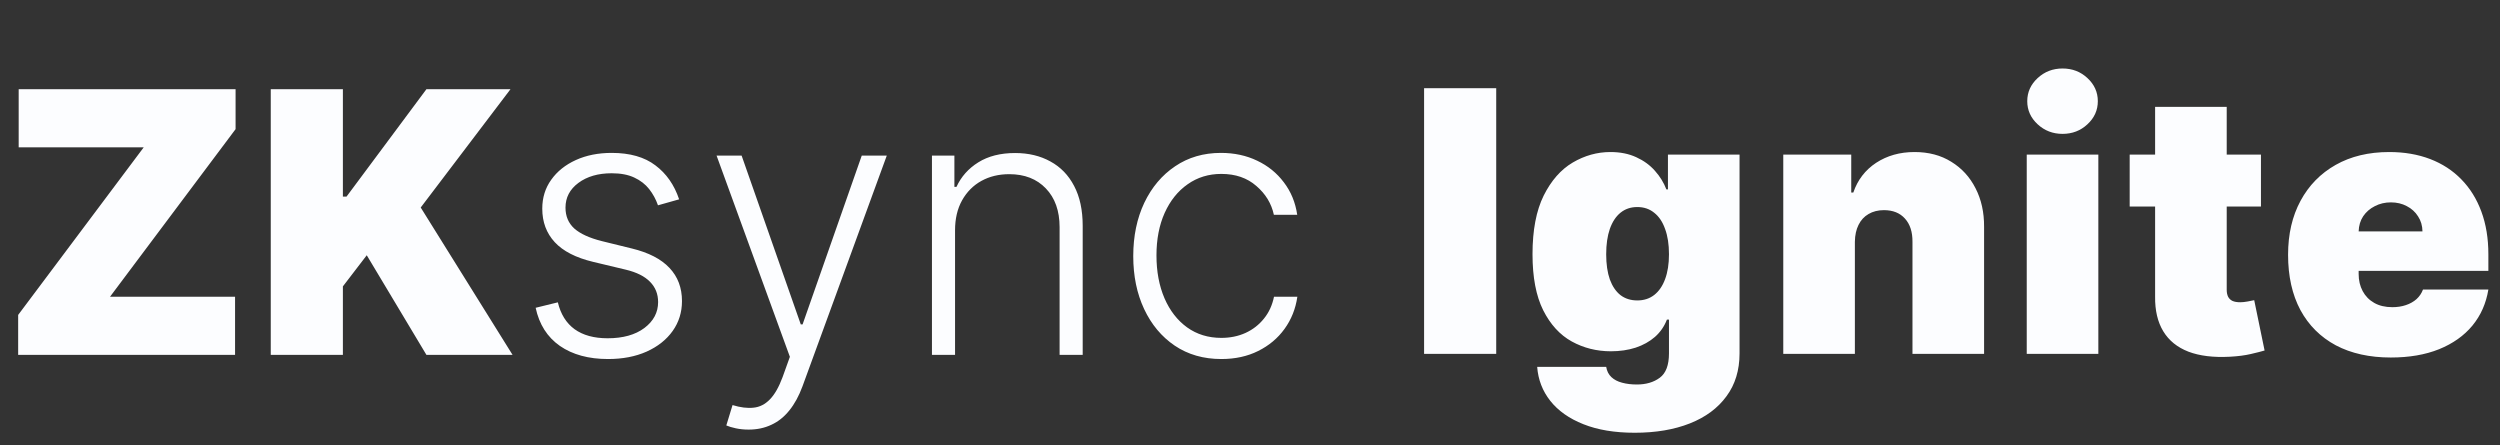 <svg width="876" height="156" viewBox="0 0 876 156" fill="none" xmlns="http://www.w3.org/2000/svg">
<rect x="0" y="0" width="876" height="156" fill="#333333" stroke="none"/>
<path d="M6.364 124.348V110.348L50.364 51.621H6.545V31.257H82.546V45.257L38.545 103.985H82.364V124.348H6.364ZM94.875 124.348V31.257H120.148V68.894H121.42L149.42 31.257H178.875L147.42 72.712L179.602 124.348H149.42L128.511 89.439L120.148 100.348V124.348H94.875ZM237.966 69.848L230.557 71.939C229.83 69.848 228.799 67.954 227.466 66.257C226.133 64.56 224.39 63.212 222.239 62.212C220.117 61.212 217.481 60.712 214.33 60.712C209.602 60.712 205.723 61.833 202.693 64.075C199.663 66.318 198.148 69.212 198.148 72.757C198.148 75.757 199.178 78.197 201.239 80.075C203.33 81.924 206.542 83.394 210.875 84.484L221.42 87.075C227.269 88.5 231.648 90.757 234.557 93.848C237.496 96.939 238.966 100.818 238.966 105.485C238.966 109.424 237.875 112.924 235.693 115.985C233.511 119.045 230.466 121.454 226.557 123.212C222.678 124.939 218.178 125.803 213.057 125.803C206.239 125.803 200.617 124.272 196.193 121.212C191.769 118.121 188.936 113.666 187.693 107.848L195.466 105.939C196.466 110.091 198.42 113.227 201.33 115.348C204.269 117.469 208.133 118.53 212.92 118.53C218.284 118.53 222.572 117.333 225.784 114.939C228.996 112.515 230.602 109.485 230.602 105.848C230.602 103.03 229.663 100.666 227.784 98.757C225.905 96.818 223.057 95.394 219.239 94.484L207.83 91.757C201.769 90.303 197.284 88 194.375 84.848C191.466 81.697 190.011 77.787 190.011 73.121C190.011 69.272 191.057 65.894 193.148 62.984C195.239 60.045 198.117 57.742 201.784 56.075C205.451 54.409 209.633 53.575 214.33 53.575C220.723 53.575 225.83 55.03 229.648 57.939C233.496 60.818 236.269 64.787 237.966 69.848ZM262.318 150.53C260.712 150.53 259.212 150.378 257.818 150.075C256.424 149.772 255.318 149.439 254.5 149.075L256.682 141.939C259.439 142.788 261.894 143.091 264.045 142.848C266.197 142.636 268.106 141.666 269.773 139.939C271.439 138.242 272.924 135.636 274.227 132.121L276.773 125.03L251.091 54.53H259.864L280.591 113.666H281.227L301.955 54.53H310.727L281.182 135.394C279.939 138.757 278.409 141.56 276.591 143.803C274.773 146.075 272.667 147.757 270.273 148.848C267.909 149.969 265.258 150.53 262.318 150.53ZM334.648 80.712V124.348H326.557V54.53H334.42V65.484H335.148C336.784 61.909 339.33 59.045 342.784 56.894C346.269 54.712 350.572 53.621 355.693 53.621C360.39 53.621 364.511 54.606 368.057 56.575C371.633 58.515 374.405 61.378 376.375 65.166C378.375 68.954 379.375 73.606 379.375 79.121V124.348H371.284V79.621C371.284 73.894 369.678 69.363 366.466 66.03C363.284 62.697 359.011 61.03 353.648 61.03C349.981 61.03 346.723 61.818 343.875 63.394C341.027 64.969 338.769 67.242 337.102 70.212C335.466 73.151 334.648 76.651 334.648 80.712ZM427.955 125.803C421.712 125.803 416.273 124.242 411.636 121.121C407.03 118 403.455 113.727 400.909 108.303C398.364 102.878 397.091 96.697 397.091 89.757C397.091 82.757 398.379 76.53 400.955 71.075C403.561 65.621 407.167 61.348 411.773 58.257C416.379 55.136 421.727 53.575 427.818 53.575C432.485 53.575 436.712 54.484 440.5 56.303C444.288 58.091 447.409 60.621 449.864 63.894C452.348 67.136 453.909 70.924 454.545 75.257H446.364C445.515 71.318 443.47 67.954 440.227 65.166C437.015 62.348 432.924 60.939 427.955 60.939C423.5 60.939 419.561 62.151 416.136 64.575C412.712 66.969 410.03 70.318 408.091 74.621C406.182 78.894 405.227 83.848 405.227 89.484C405.227 95.151 406.167 100.166 408.045 104.53C409.924 108.863 412.561 112.257 415.955 114.712C419.379 117.166 423.379 118.394 427.955 118.394C431.045 118.394 433.864 117.818 436.409 116.666C438.985 115.485 441.136 113.818 442.864 111.666C444.621 109.515 445.803 106.954 446.409 103.985H454.591C453.985 108.197 452.485 111.954 450.091 115.257C447.727 118.53 444.652 121.106 440.864 122.985C437.106 124.863 432.803 125.803 427.955 125.803Z" fill="#FCFDFF"/>
<path d="M524.273 30.909V124H499V30.909H524.273ZM572.81 151.636C565.81 151.636 559.81 150.636 554.81 148.636C549.84 146.667 545.977 143.939 543.219 140.455C540.492 137 538.962 133.03 538.628 128.545H562.81C563.052 130.03 563.658 131.227 564.628 132.136C565.598 133.045 566.84 133.697 568.355 134.091C569.901 134.515 571.628 134.727 573.537 134.727C576.78 134.727 579.462 133.939 581.583 132.364C583.734 130.788 584.81 127.939 584.81 123.818V112H584.083C583.174 114.364 581.78 116.379 579.901 118.045C578.022 119.682 575.765 120.939 573.128 121.818C570.492 122.667 567.598 123.091 564.446 123.091C559.477 123.091 554.901 121.939 550.719 119.636C546.568 117.333 543.234 113.682 540.719 108.682C538.234 103.682 536.992 97.151 536.992 89.091C536.992 80.667 538.295 73.818 540.901 68.546C543.537 63.273 546.931 59.409 551.083 56.955C555.265 54.5 559.658 53.273 564.265 53.273C567.719 53.273 570.749 53.879 573.355 55.091C575.962 56.273 578.143 57.864 579.901 59.864C581.658 61.833 582.992 64 583.901 66.364H584.446V54.182H609.537V123.818C609.537 129.727 608.007 134.742 604.946 138.864C601.916 143.015 597.643 146.182 592.128 148.364C586.613 150.545 580.174 151.636 572.81 151.636ZM573.719 105.273C576.022 105.273 577.992 104.636 579.628 103.364C581.295 102.061 582.568 100.212 583.446 97.818C584.355 95.394 584.81 92.485 584.81 89.091C584.81 85.636 584.355 82.682 583.446 80.227C582.568 77.742 581.295 75.849 579.628 74.546C577.992 73.212 576.022 72.546 573.719 72.546C571.416 72.546 569.446 73.212 567.81 74.546C566.204 75.849 564.962 77.742 564.083 80.227C563.234 82.682 562.81 85.636 562.81 89.091C562.81 92.546 563.234 95.485 564.083 97.909C564.962 100.303 566.204 102.136 567.81 103.409C569.446 104.652 571.416 105.273 573.719 105.273ZM649.95 84.727V124H624.859V54.182H648.677V67.454H649.404C650.919 63.03 653.586 59.561 657.404 57.045C661.253 54.53 665.737 53.273 670.859 53.273C675.798 53.273 680.086 54.409 683.722 56.682C687.389 58.924 690.222 62.015 692.222 65.954C694.253 69.894 695.253 74.394 695.222 79.454V124H670.131V84.727C670.162 81.273 669.283 78.561 667.495 76.591C665.737 74.621 663.283 73.636 660.131 73.636C658.071 73.636 656.268 74.091 654.722 75C653.207 75.879 652.04 77.151 651.222 78.818C650.404 80.454 649.98 82.424 649.95 84.727ZM710.169 124V54.182H735.26V124H710.169ZM722.714 46.909C719.32 46.909 716.411 45.788 713.987 43.545C711.563 41.303 710.35 38.606 710.35 35.455C710.35 32.303 711.563 29.606 713.987 27.364C716.411 25.121 719.32 24 722.714 24C726.138 24 729.047 25.121 731.441 27.364C733.866 29.606 735.078 32.303 735.078 35.455C735.078 38.606 733.866 41.303 731.441 43.545C729.047 45.788 726.138 46.909 722.714 46.909ZM792.24 54.182V72.364H746.24V54.182H792.24ZM755.149 37.455H780.24V101.545C780.24 102.515 780.407 103.333 780.74 104C781.073 104.636 781.588 105.121 782.285 105.455C782.982 105.758 783.876 105.909 784.967 105.909C785.725 105.909 786.604 105.818 787.604 105.636C788.634 105.455 789.392 105.303 789.876 105.182L793.513 122.818C792.392 123.152 790.785 123.561 788.695 124.045C786.634 124.53 784.179 124.848 781.331 125C775.573 125.303 770.74 124.712 766.831 123.227C762.922 121.712 759.982 119.333 758.013 116.091C756.043 112.848 755.088 108.788 755.149 103.909V37.455ZM837.743 125.273C830.289 125.273 823.864 123.848 818.47 121C813.107 118.121 808.97 114 806.061 108.636C803.183 103.242 801.743 96.788 801.743 89.273C801.743 82.061 803.198 75.758 806.107 70.364C809.016 64.97 813.122 60.773 818.425 57.773C823.728 54.773 829.986 53.273 837.198 53.273C842.47 53.273 847.243 54.091 851.516 55.727C855.789 57.364 859.44 59.742 862.47 62.864C865.501 65.954 867.834 69.712 869.47 74.136C871.107 78.561 871.925 83.546 871.925 89.091V94.909H809.561V81.091H848.834C848.804 79.091 848.289 77.333 847.289 75.818C846.319 74.273 845.001 73.076 843.334 72.227C841.698 71.349 839.834 70.909 837.743 70.909C835.713 70.909 833.849 71.349 832.152 72.227C830.455 73.076 829.092 74.258 828.061 75.773C827.061 77.288 826.531 79.061 826.47 81.091V96C826.47 98.242 826.94 100.242 827.88 102C828.819 103.758 830.167 105.136 831.925 106.136C833.683 107.136 835.804 107.636 838.289 107.636C840.016 107.636 841.592 107.394 843.016 106.909C844.47 106.424 845.713 105.727 846.743 104.818C847.773 103.879 848.531 102.758 849.016 101.455H871.925C871.137 106.303 869.273 110.515 866.334 114.091C863.395 117.636 859.501 120.394 854.652 122.364C849.834 124.303 844.198 125.273 837.743 125.273Z" fill="#FCFDFF"/>
</svg>
